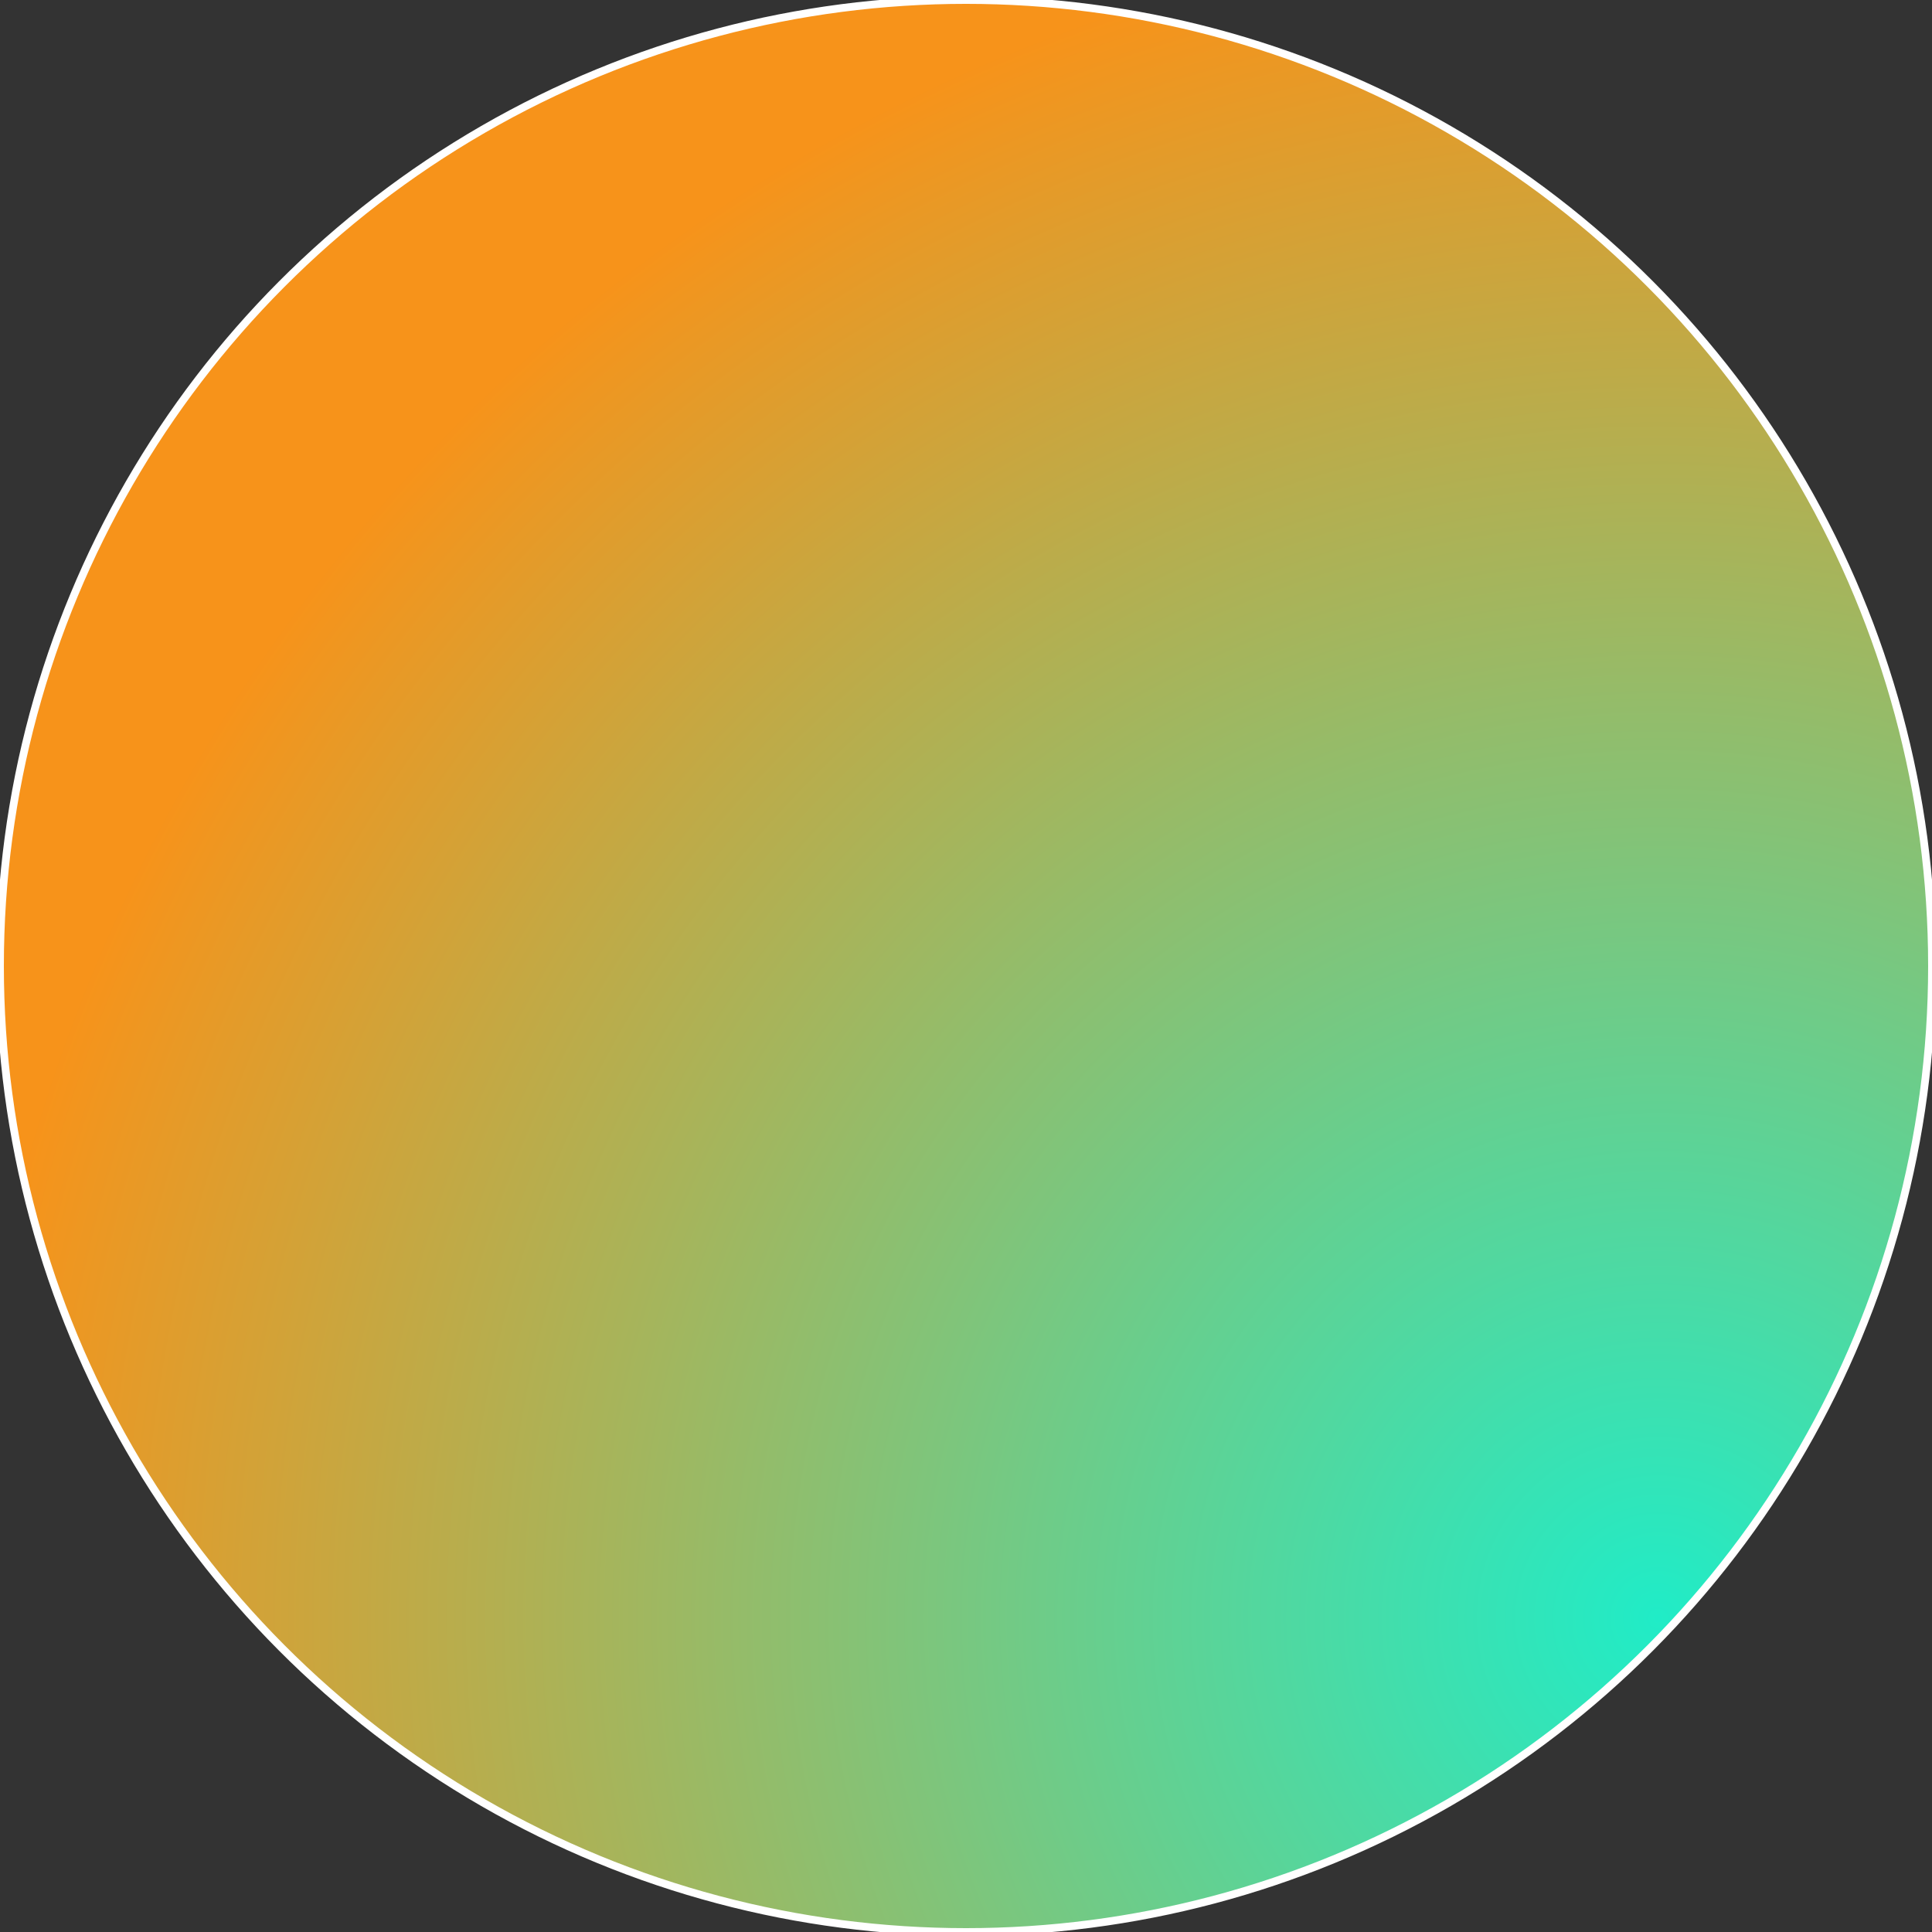 <svg width="250" height="250" viewBox="0 0 250 250" fill="none" xmlns="http://www.w3.org/2000/svg">
<rect x="0" y="0" width="250" height="250" fill="#333333" stroke="none"/>
<circle cx="125" cy="125" r="125" fill="url(#paint0_radial_2196_41445)"/>
<circle cx="125" cy="125" r="125" stroke="white"/>
<defs>
<radialGradient id="paint0_radial_2196_41445" cx="0" cy="0" r="1" gradientUnits="userSpaceOnUse" gradientTransform="translate(216.216 209.459) rotate(-130.068) scale(221.849)">
<stop stop-color="#20ECC7"/>
<stop offset="1" stop-color="#F7931A"/>
</radialGradient>
</defs>
</svg>
